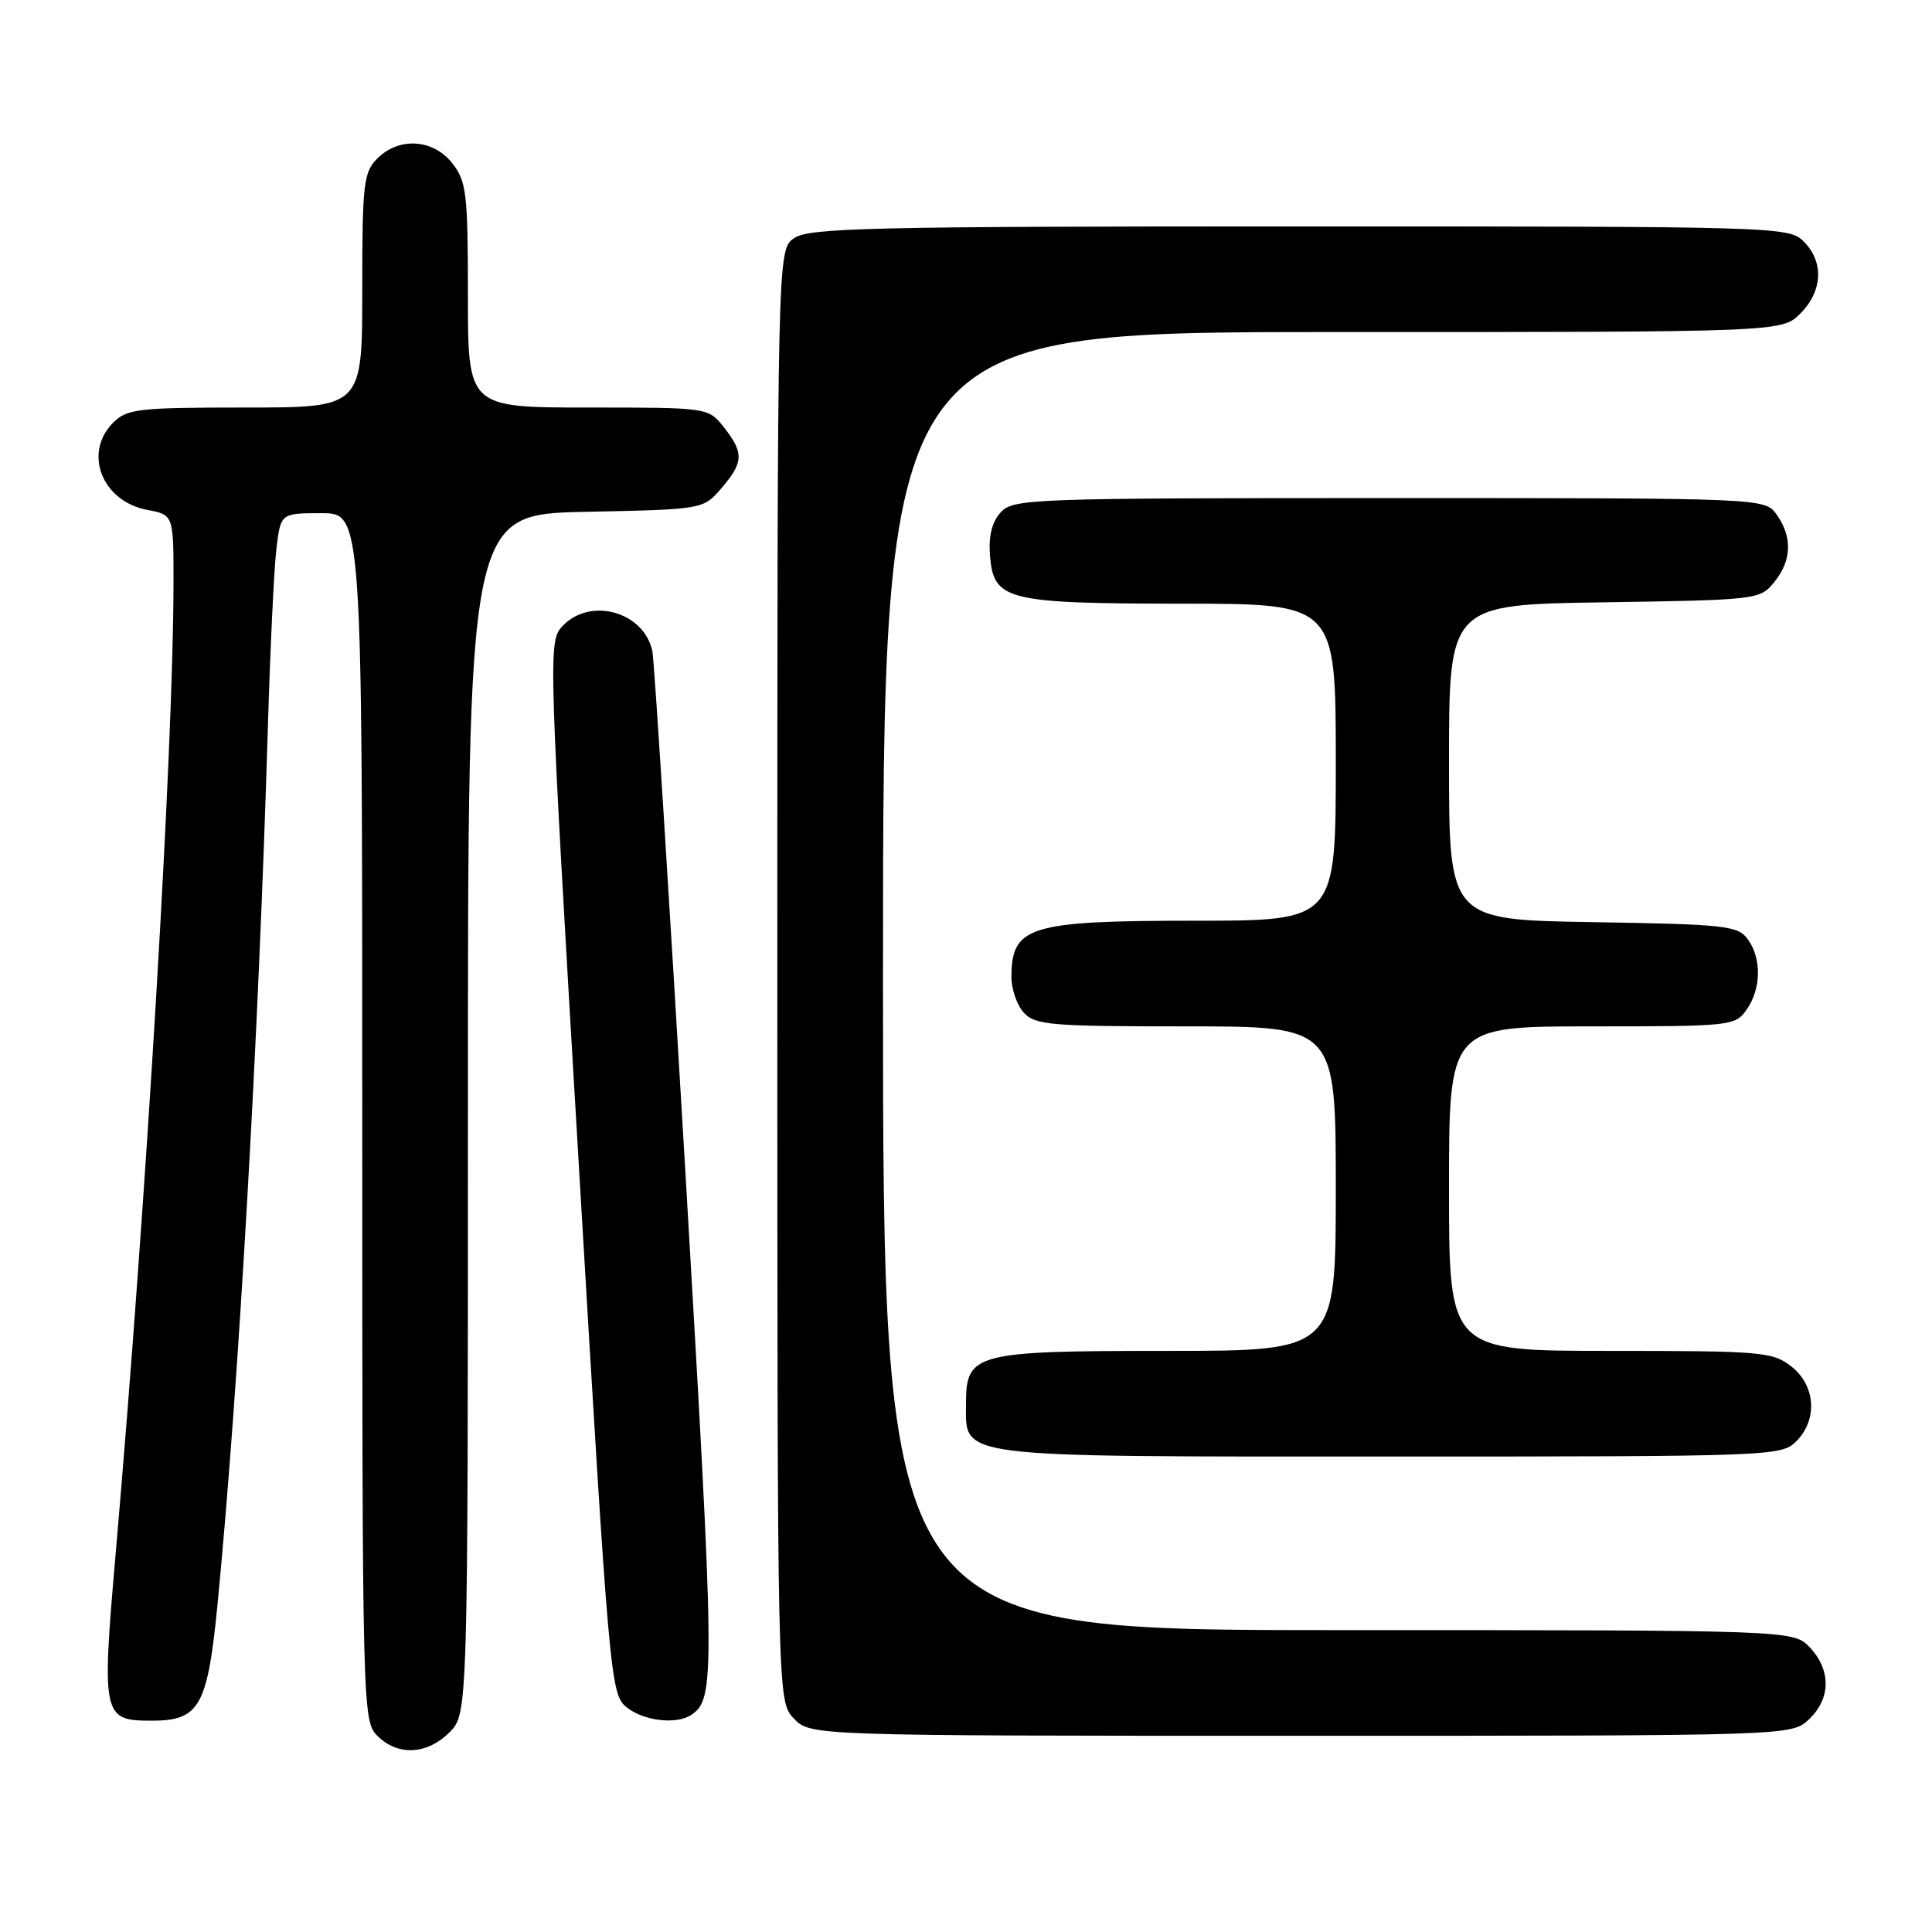 <?xml version="1.0" encoding="UTF-8" standalone="no"?>
<!DOCTYPE svg PUBLIC "-//W3C//DTD SVG 1.1//EN" "http://www.w3.org/Graphics/SVG/1.1/DTD/svg11.dtd" >
<svg xmlns="http://www.w3.org/2000/svg" xmlns:xlink="http://www.w3.org/1999/xlink" version="1.1" viewBox="0 0 256 256">
 <g >
 <path fill="currentColor"
d=" M 59.55 229.55 C 62.00 227.09 62.00 227.09 62.00 147.62 C 62.00 68.14 62.00 68.14 77.59 67.82 C 93.18 67.50 93.18 67.50 95.59 64.69 C 98.54 61.26 98.59 60.02 95.93 56.63 C 93.85 54.00 93.85 54.00 77.93 54.00 C 62.00 54.00 62.00 54.00 62.00 39.13 C 62.00 25.61 61.81 24.03 59.93 21.63 C 57.39 18.41 52.88 18.12 50.00 21.00 C 48.17 22.83 48.00 24.33 48.00 38.50 C 48.00 54.00 48.00 54.00 32.50 54.00 C 18.33 54.00 16.83 54.17 15.00 56.00 C 10.99 60.01 13.51 66.44 19.53 67.57 C 23.00 68.22 23.00 68.22 22.99 77.36 C 22.96 99.40 19.43 158.61 15.34 205.70 C 13.45 227.46 13.57 228.00 20.12 228.00 C 26.45 228.00 27.51 226.11 28.84 212.41 C 31.62 183.72 34.25 137.89 35.49 96.50 C 35.80 86.05 36.31 75.36 36.62 72.75 C 37.19 68.00 37.19 68.00 42.59 68.00 C 48.00 68.00 48.00 68.00 48.00 148.00 C 48.00 226.67 48.03 228.03 50.00 230.00 C 52.70 232.70 56.57 232.52 59.55 229.55 Z  M 239.69 227.83 C 242.59 225.10 242.65 221.32 239.83 218.31 C 237.65 216.00 237.65 216.00 177.33 216.00 C 117.00 216.00 117.00 216.00 117.00 130.00 C 117.00 44.00 117.00 44.00 176.55 44.00 C 236.09 44.00 236.09 44.00 238.55 41.55 C 241.52 38.57 241.70 34.70 239.00 32.00 C 237.04 30.04 235.67 30.00 172.22 30.00 C 115.21 30.00 107.18 30.19 105.22 31.56 C 103.00 33.11 103.00 33.11 103.00 129.24 C 103.00 225.37 103.00 225.37 105.17 227.69 C 107.35 230.00 107.35 230.00 172.36 230.00 C 237.37 230.00 237.37 230.00 239.69 227.83 Z  M 91.60 227.23 C 94.78 225.11 94.75 222.37 90.83 155.50 C 88.66 118.65 86.69 87.52 86.45 86.32 C 85.35 81.00 78.09 79.03 74.45 83.05 C 72.64 85.05 72.70 86.81 76.72 154.78 C 80.74 222.84 80.89 224.49 83.03 226.22 C 85.27 228.04 89.63 228.55 91.60 227.23 Z  M 238.00 191.00 C 240.88 188.12 240.59 183.61 237.37 181.07 C 234.89 179.12 233.47 179.00 213.37 179.00 C 192.00 179.00 192.00 179.00 192.00 157.50 C 192.00 136.00 192.00 136.00 210.94 136.00 C 229.39 136.00 229.93 135.94 231.44 133.78 C 233.38 131.01 233.44 126.99 231.58 124.44 C 230.28 122.66 228.62 122.47 211.08 122.19 C 192.00 121.88 192.00 121.88 192.00 101.00 C 192.00 80.11 192.00 80.11 212.59 79.81 C 232.85 79.50 233.21 79.46 235.09 77.14 C 237.41 74.28 237.53 71.20 235.44 68.22 C 233.89 66.00 233.89 66.00 184.10 66.00 C 136.44 66.00 134.24 66.08 132.59 67.90 C 131.43 69.18 130.97 71.06 131.18 73.63 C 131.67 79.56 133.32 79.97 156.75 79.99 C 177.00 80.00 177.00 80.00 177.00 101.00 C 177.00 122.00 177.00 122.00 158.43 122.00 C 136.38 122.00 134.05 122.71 134.02 129.42 C 134.01 131.03 134.74 133.17 135.65 134.17 C 137.15 135.83 139.20 136.00 157.15 136.00 C 177.00 136.00 177.00 136.00 177.00 157.50 C 177.00 179.00 177.00 179.00 154.72 179.00 C 129.11 179.00 128.00 179.29 128.00 186.00 C 128.00 193.26 125.92 193.00 184.22 193.00 C 234.67 193.00 236.05 192.95 238.00 191.00 Z "/>
</g>
</svg>